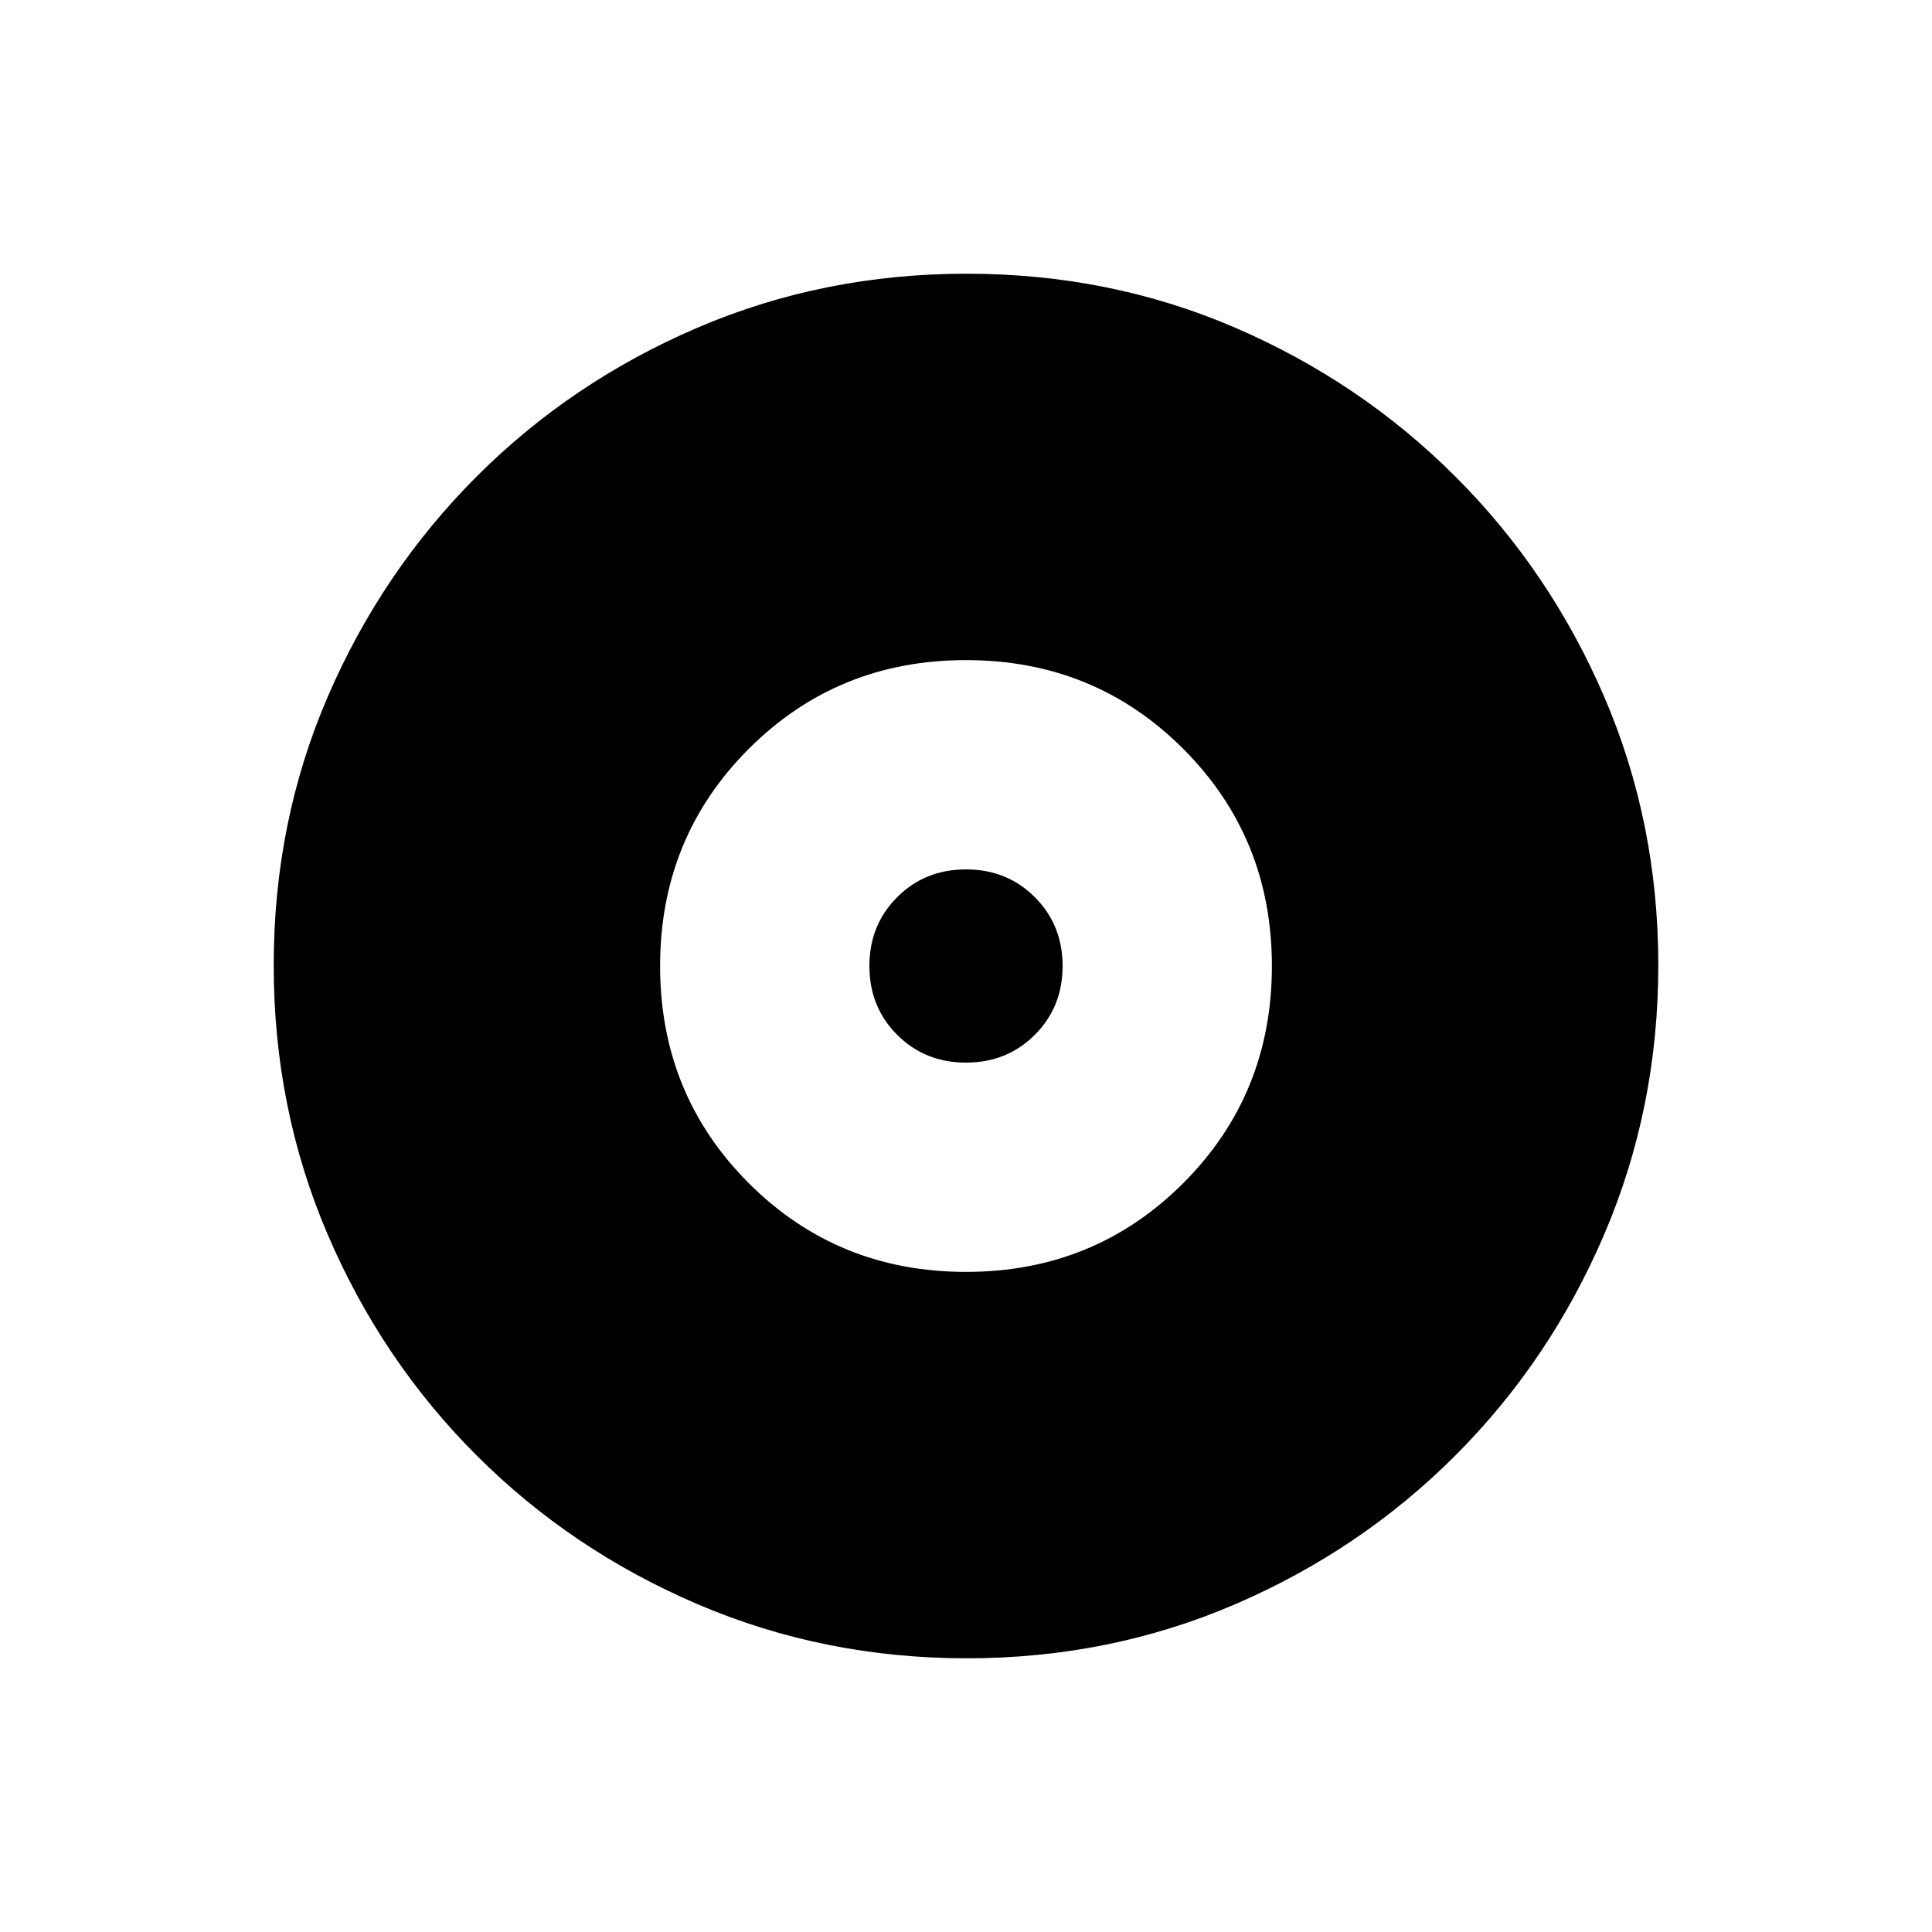 <svg xmlns="http://www.w3.org/2000/svg" height="20" viewBox="0 -960 960 960" width="20"><path d="M480-328q63.846 0 107.923-44.077Q632-416.154 632-480q0-63.846-44.077-107.923Q543.846-632 480-632q-63.846 0-107.923 44.077Q328-543.846 328-480q0 63.846 44.077 107.923Q416.154-328 480-328Zm0-104q-20.4 0-34.2-13.8Q432-459.6 432-480q0-20.4 13.8-34.2Q459.6-528 480-528q20.4 0 34.2 13.8Q528-500.4 528-480q0 20.4-13.8 34.2Q500.4-432 480-432Zm.409 296q-70.948 0-133.685-26.839-62.737-26.84-109.865-73.922-47.127-47.082-73.993-109.716Q136-409.111 136-480.325q0-71.214 26.839-133.451 26.84-62.237 73.922-109.365 47.082-47.127 109.716-73.993Q409.111-824 480.325-824q71.214 0 133.451 26.839 62.237 26.84 109.365 73.922 47.127 47.082 73.993 109.482Q824-551.357 824-480.409q0 70.948-26.839 133.685-26.84 62.737-73.922 109.865-47.082 47.127-109.482 73.993Q551.357-136 480.409-136Z"/></svg>